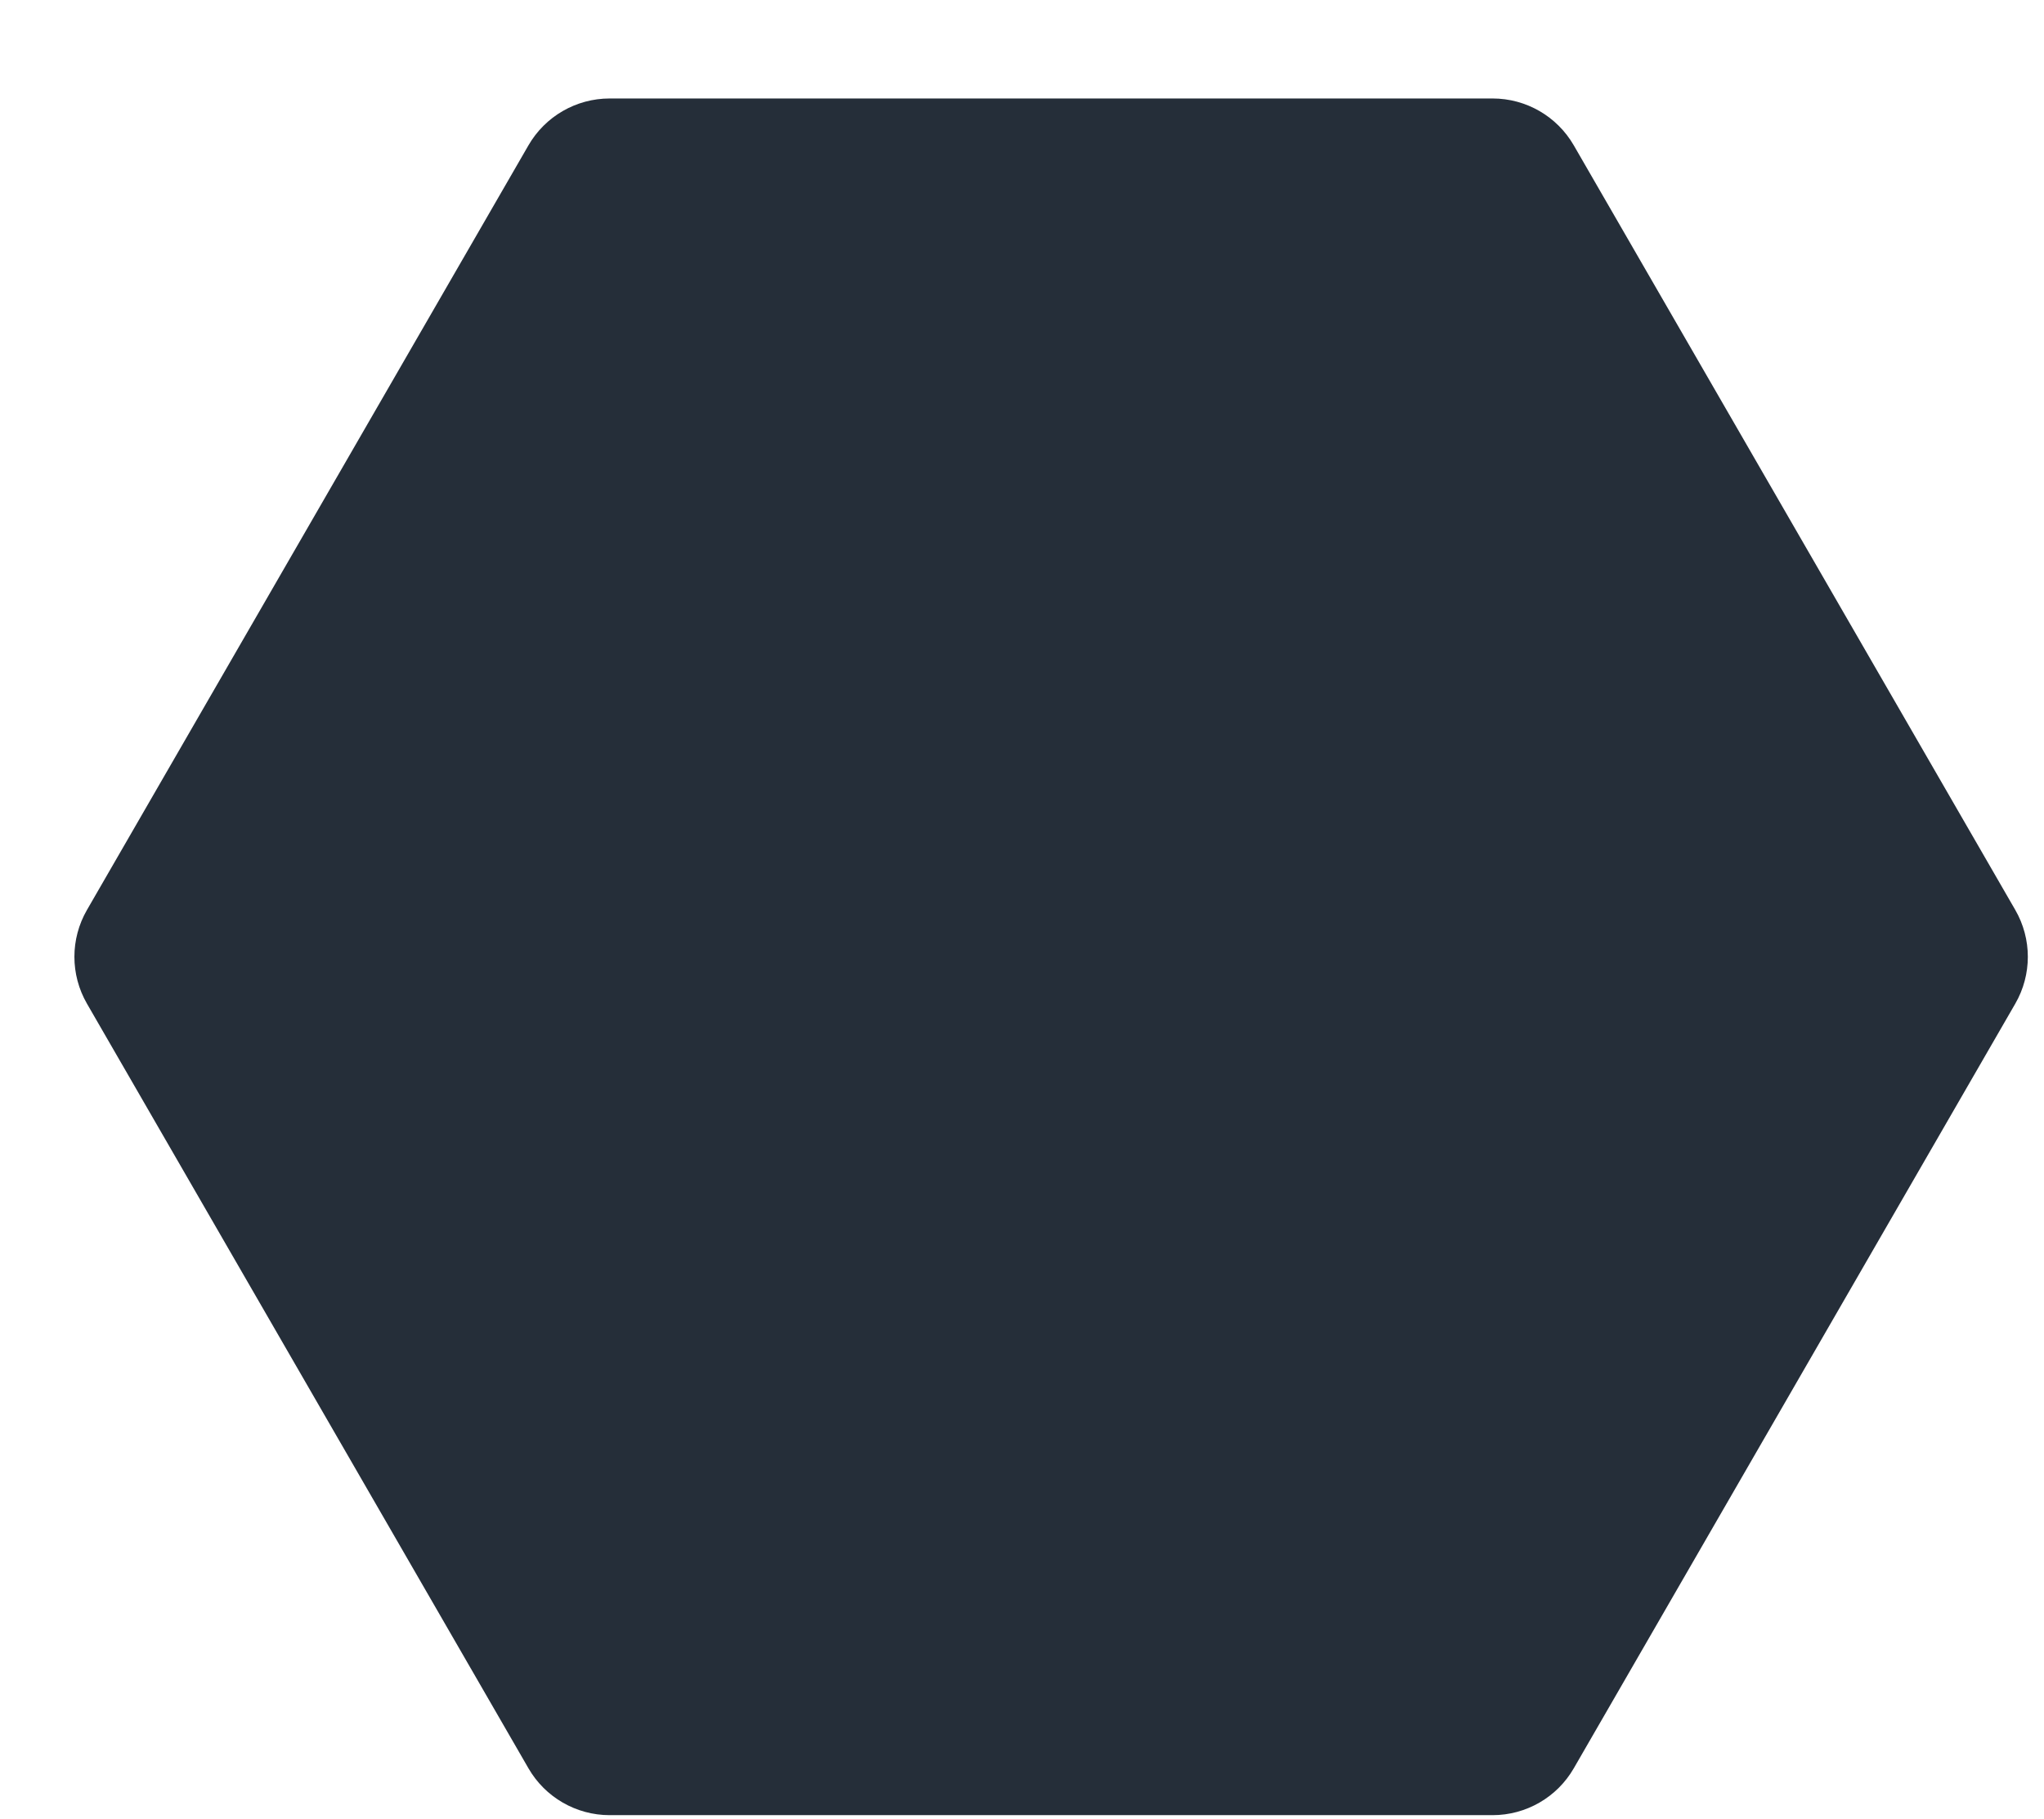 <svg width="109" height="97" viewBox="0 0 109 97" fill="none" xmlns="http://www.w3.org/2000/svg">
<g filter="url(#filter0_d_125_5)">
<path d="M1.638 48.528C0.744 46.981 0.744 45.075 1.638 43.528L25.18 2.752C26.073 1.205 27.724 0.252 29.51 0.252L76.595 0.252C78.382 0.252 80.032 1.205 80.925 2.752L104.468 43.528C105.361 45.075 105.361 46.981 104.468 48.528L80.925 89.305C80.032 90.852 78.382 91.805 76.595 91.805L29.51 91.805C27.724 91.805 26.073 90.852 25.18 89.305L1.638 48.528Z" fill="#252E39"/>
</g>
<defs>
<filter id="filter0_d_125_5" x="0.968" y="0.252" width="107.17" height="96.554" filterUnits="userSpaceOnUse" color-interpolation-filters="sRGB">
<feFlood flood-opacity="0" result="BackgroundImageFix"/>
<feColorMatrix in="SourceAlpha" type="matrix" values="0 0 0 0 0 0 0 0 0 0 0 0 0 0 0 0 0 0 127 0" result="hardAlpha"/>
<feOffset dx="3" dy="5"/>
<feComposite in2="hardAlpha" operator="out"/>
<feColorMatrix type="matrix" values="0 0 0 0 0.071 0 0 0 0 0.086 0 0 0 0 0.106 0 0 0 1 0"/>
<feBlend mode="normal" in2="BackgroundImageFix" result="effect1_dropShadow_125_5"/>
<feBlend mode="normal" in="SourceGraphic" in2="effect1_dropShadow_125_5" result="shape"/>
</filter>
</defs>
</svg>

